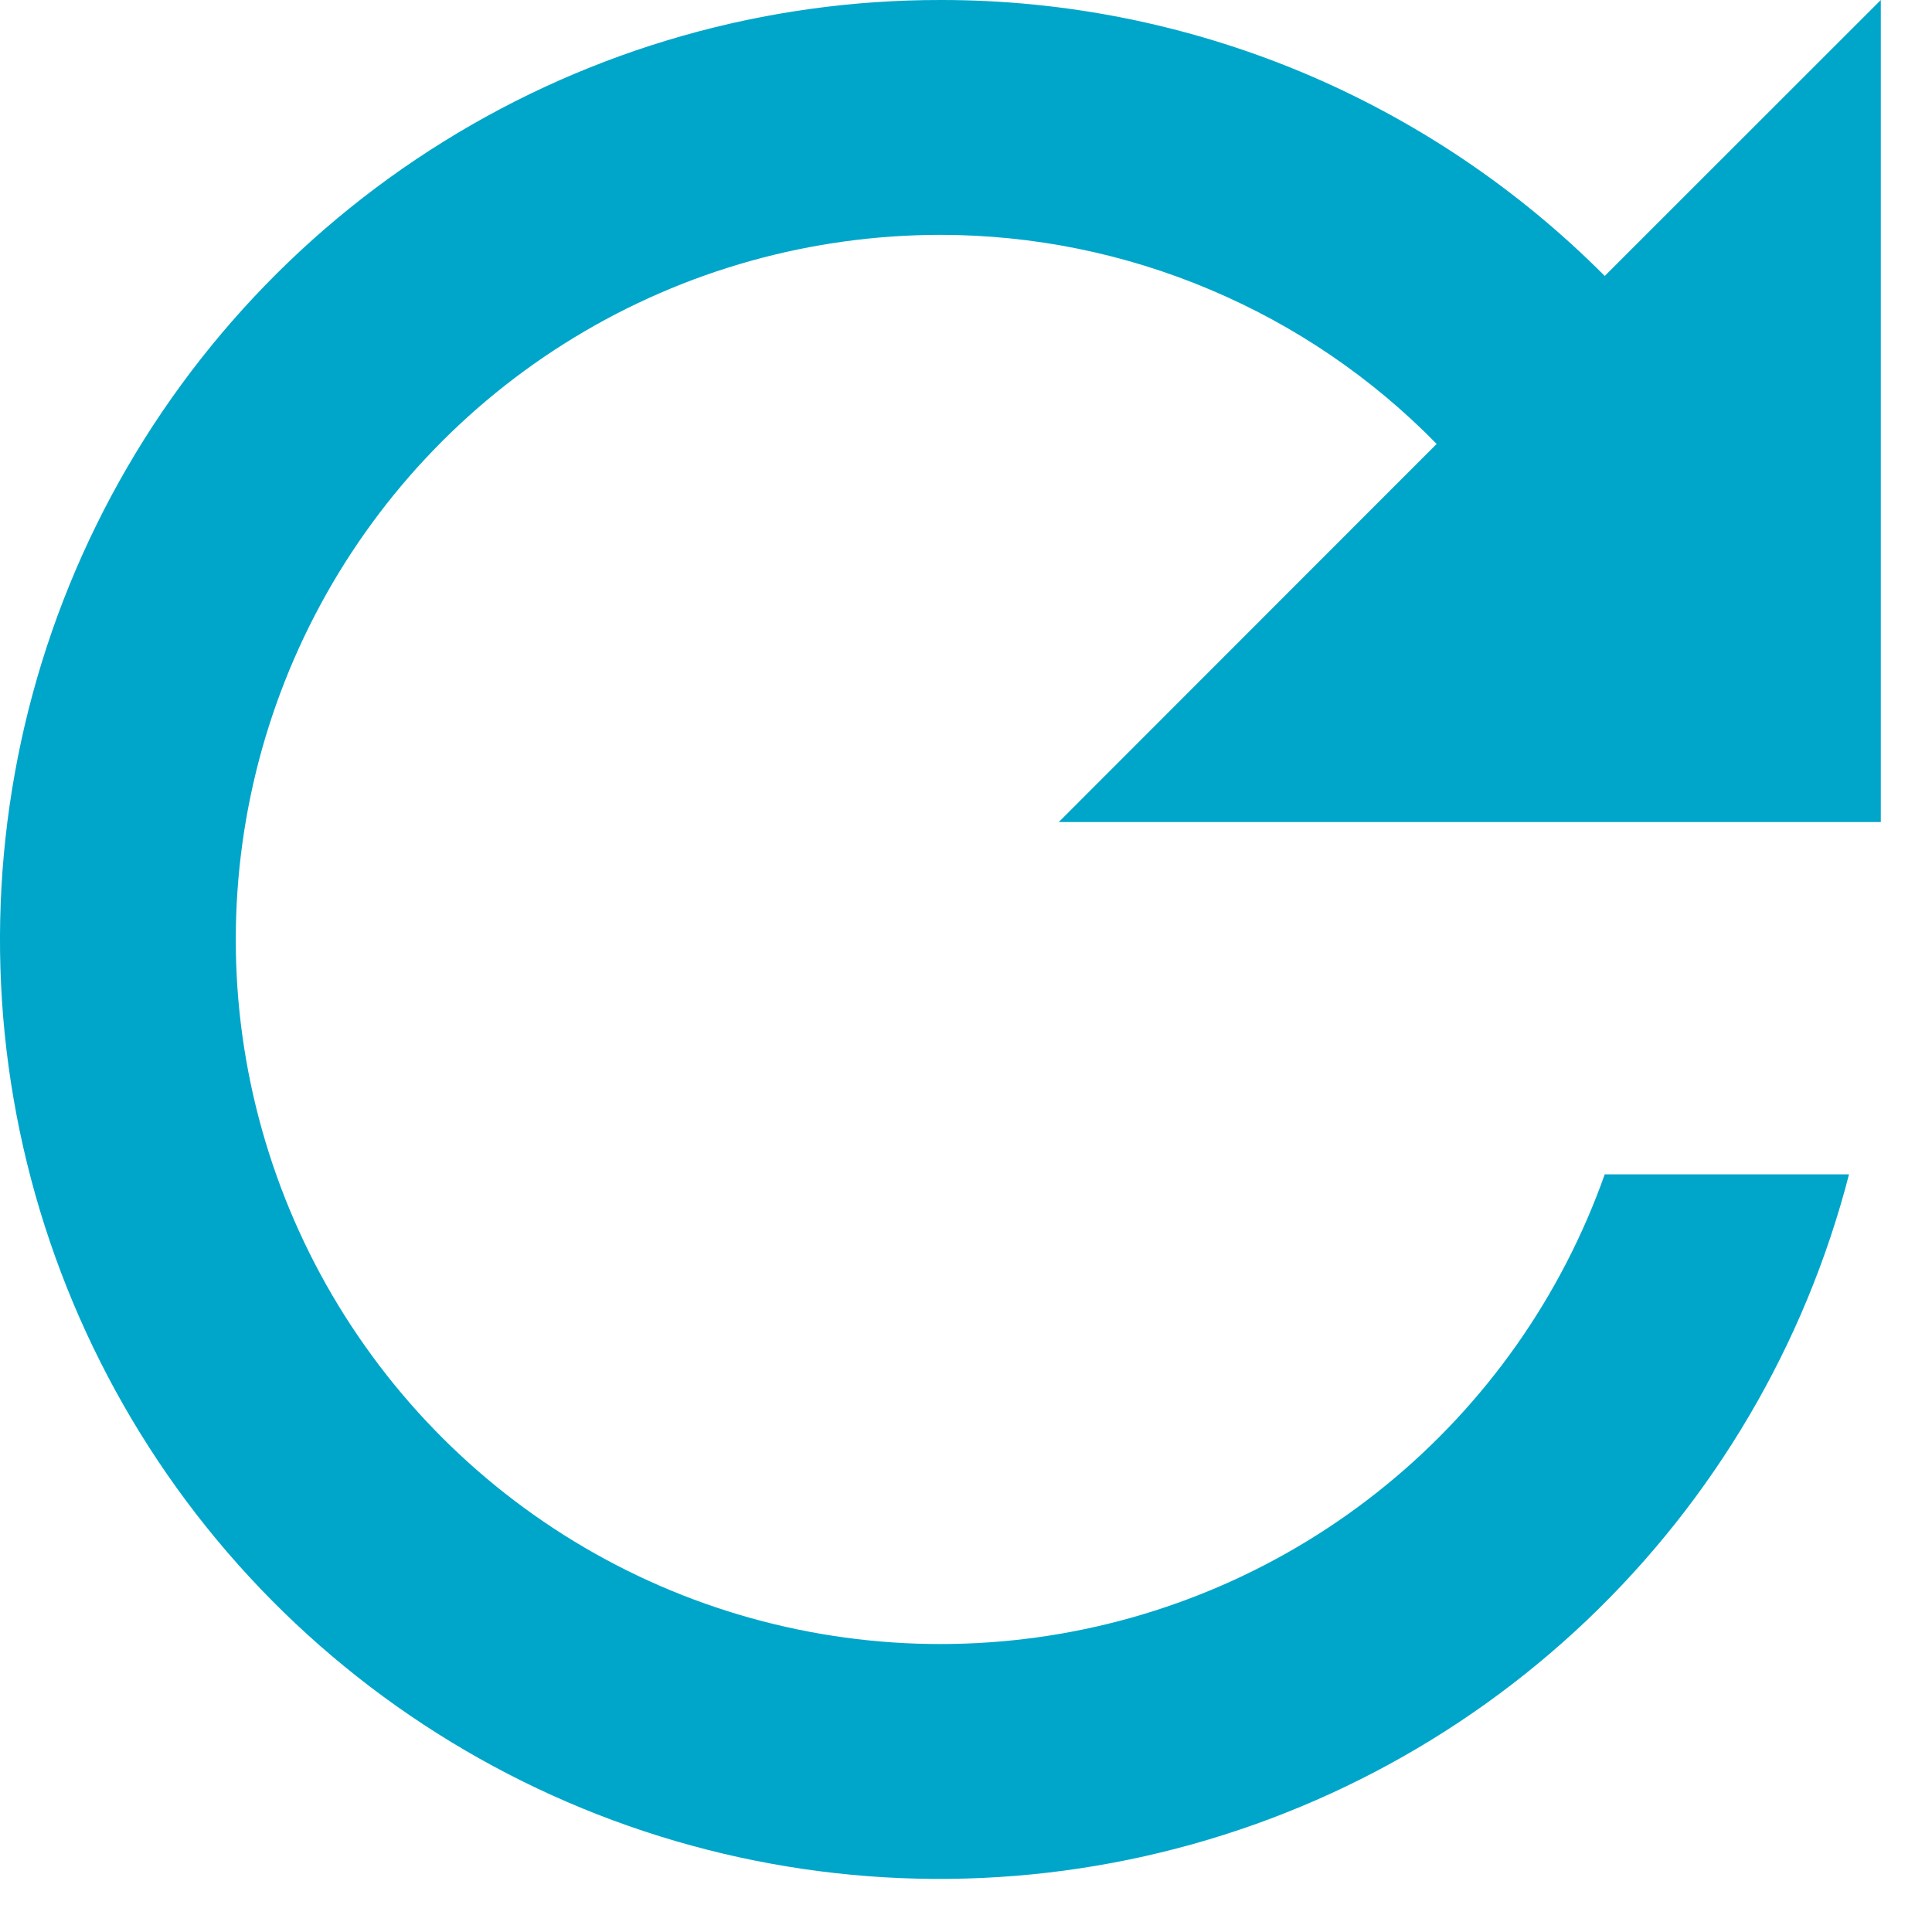 <svg width="18" height="18" viewBox="0 0 18 18" fill="none" xmlns="http://www.w3.org/2000/svg">
<path d="M8.765 8.22411e-06C7.127 -0.002 5.522 0.455 4.131 1.32C2.74 2.184 1.62 3.422 0.898 4.891C0.175 6.361 -0.12 8.004 0.044 9.633C0.209 11.262 0.828 12.813 1.829 14.108C2.831 15.403 4.176 16.391 5.712 16.96C7.248 17.529 8.912 17.656 10.516 17.326C12.12 16.996 13.599 16.223 14.786 15.094C15.972 13.965 16.818 12.526 17.227 10.941H14.951C14.549 12.076 13.844 13.078 12.911 13.839C11.979 14.6 10.855 15.09 9.663 15.255C8.47 15.42 7.256 15.255 6.151 14.776C5.047 14.297 4.095 13.524 3.401 12.541C2.706 11.559 2.295 10.403 2.212 9.203C2.13 8.002 2.379 6.802 2.933 5.733C3.487 4.664 4.323 3.768 5.352 3.143C6.38 2.518 7.561 2.188 8.765 2.188C9.626 2.189 10.478 2.362 11.271 2.697C12.064 3.031 12.783 3.52 13.385 4.136L9.864 7.659H17.523V8.22411e-06L14.951 2.571C14.14 1.756 13.176 1.109 12.115 0.667C11.053 0.226 9.914 -0.001 8.765 8.22411e-06V8.22411e-06Z" fill="#00A6CA"/>
</svg>
